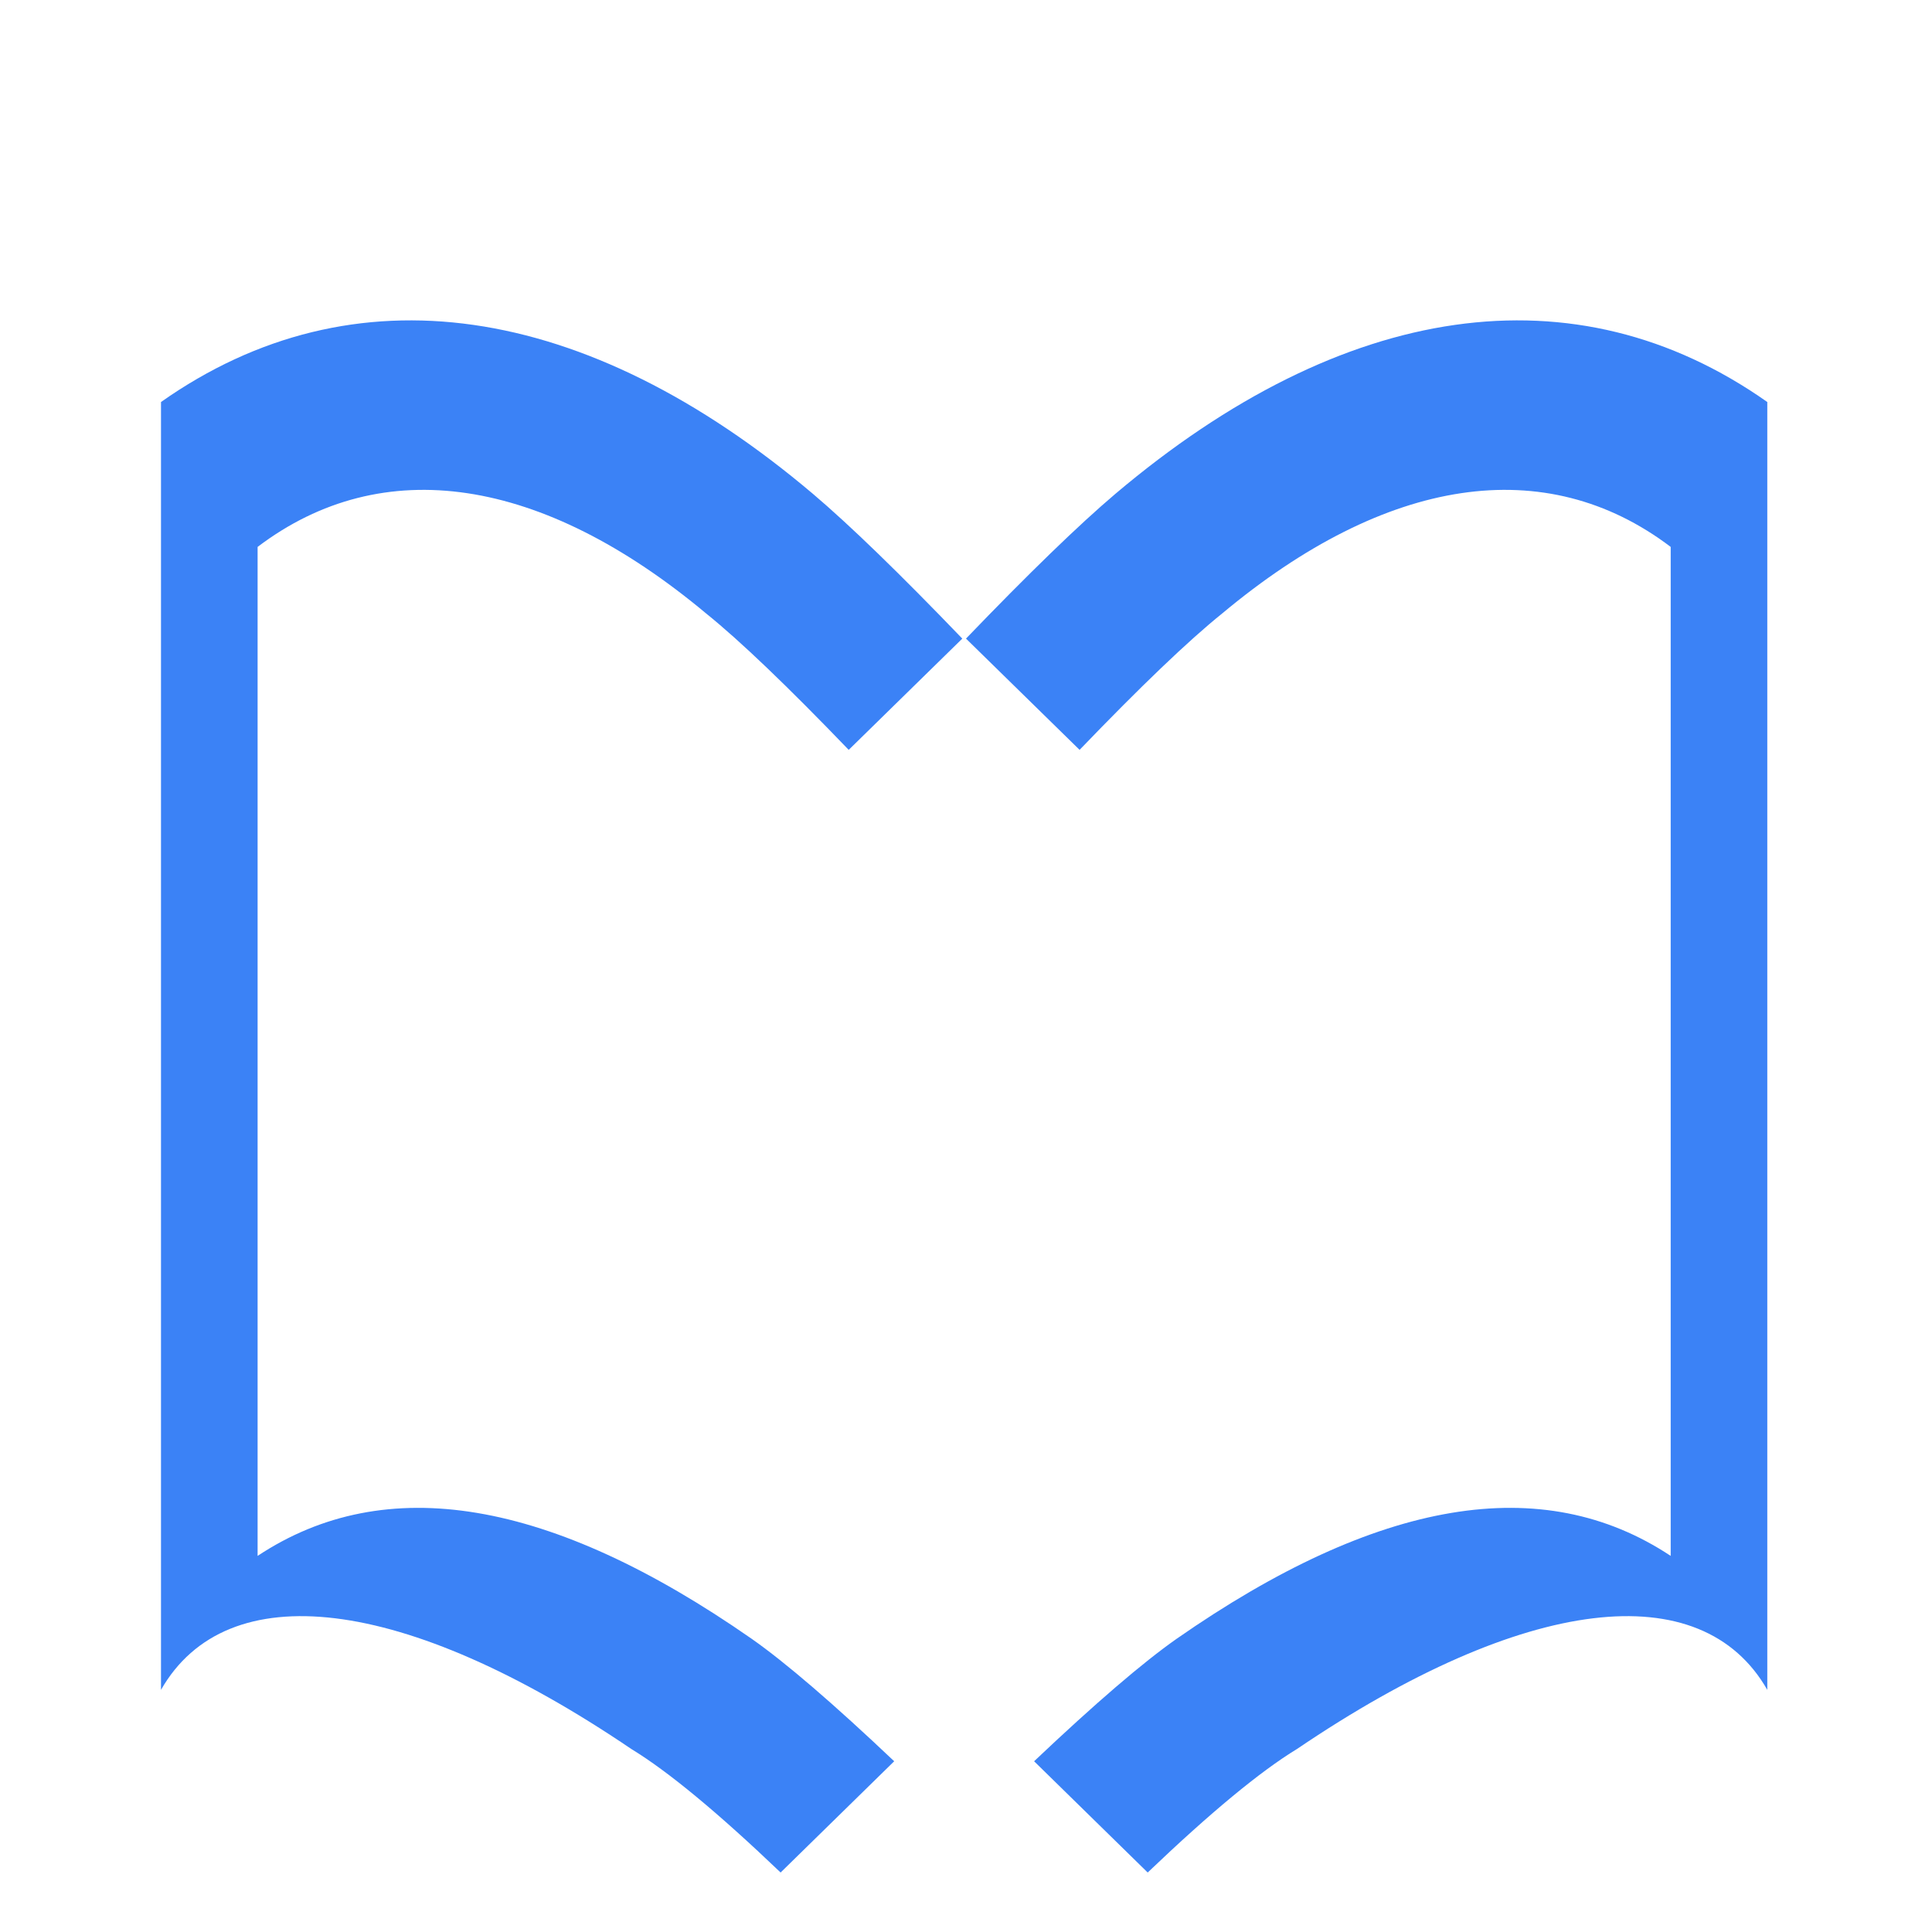 <?xml version="1.0" encoding="UTF-8"?>
<svg width="24px" height="24px" viewBox="0 0 24 24" version="1.1" xmlns="http://www.w3.org/2000/svg" xmlns:xlink="http://www.w3.org/1999/xlink">
    <g stroke="none" stroke-width="1" fill="none" fill-rule="evenodd">
        <path d="M12,4.994 C14.384,3.314 17.267,3.739 20.1,6.136 C20.555,6.522 21.173,7.121 21.954,7.933 L20.543,9.315 C19.782,8.524 19.192,7.959 18.772,7.621 C16.734,5.918 14.755,5.615 13.2,6.794 L13.2,19.328 C14.792,18.273 16.838,18.617 19.338,20.358 C19.757,20.652 20.348,21.159 21.108,21.879 L19.697,23.261 C18.916,22.515 18.298,22.004 17.843,21.727 C15.01,19.807 12.817,19.562 12,20.992 L12,4.994 Z" fill="#3b82f6" fill-rule="nonzero" transform="translate(16.977, 14) scale(-1, 1) translate(-16.977, -14) "></path>
        <path d="M2,4.994 C4.384,3.314 7.267,3.739 10.1,6.136 C10.555,6.522 11.173,7.121 11.954,7.933 L10.543,9.315 C9.782,8.524 9.192,7.959 8.772,7.621 C6.734,5.918 4.755,5.615 3.2,6.794 L3.2,19.328 C4.792,18.273 6.838,18.617 9.338,20.358 C9.757,20.652 10.348,21.159 11.108,21.879 L9.697,23.261 C8.916,22.515 8.298,22.004 7.843,21.727 C5.01,19.807 2.817,19.562 2,20.992 L2,4.994 Z" fill="#3b82f6" fill-rule="nonzero"></path>
    </g>
</svg>